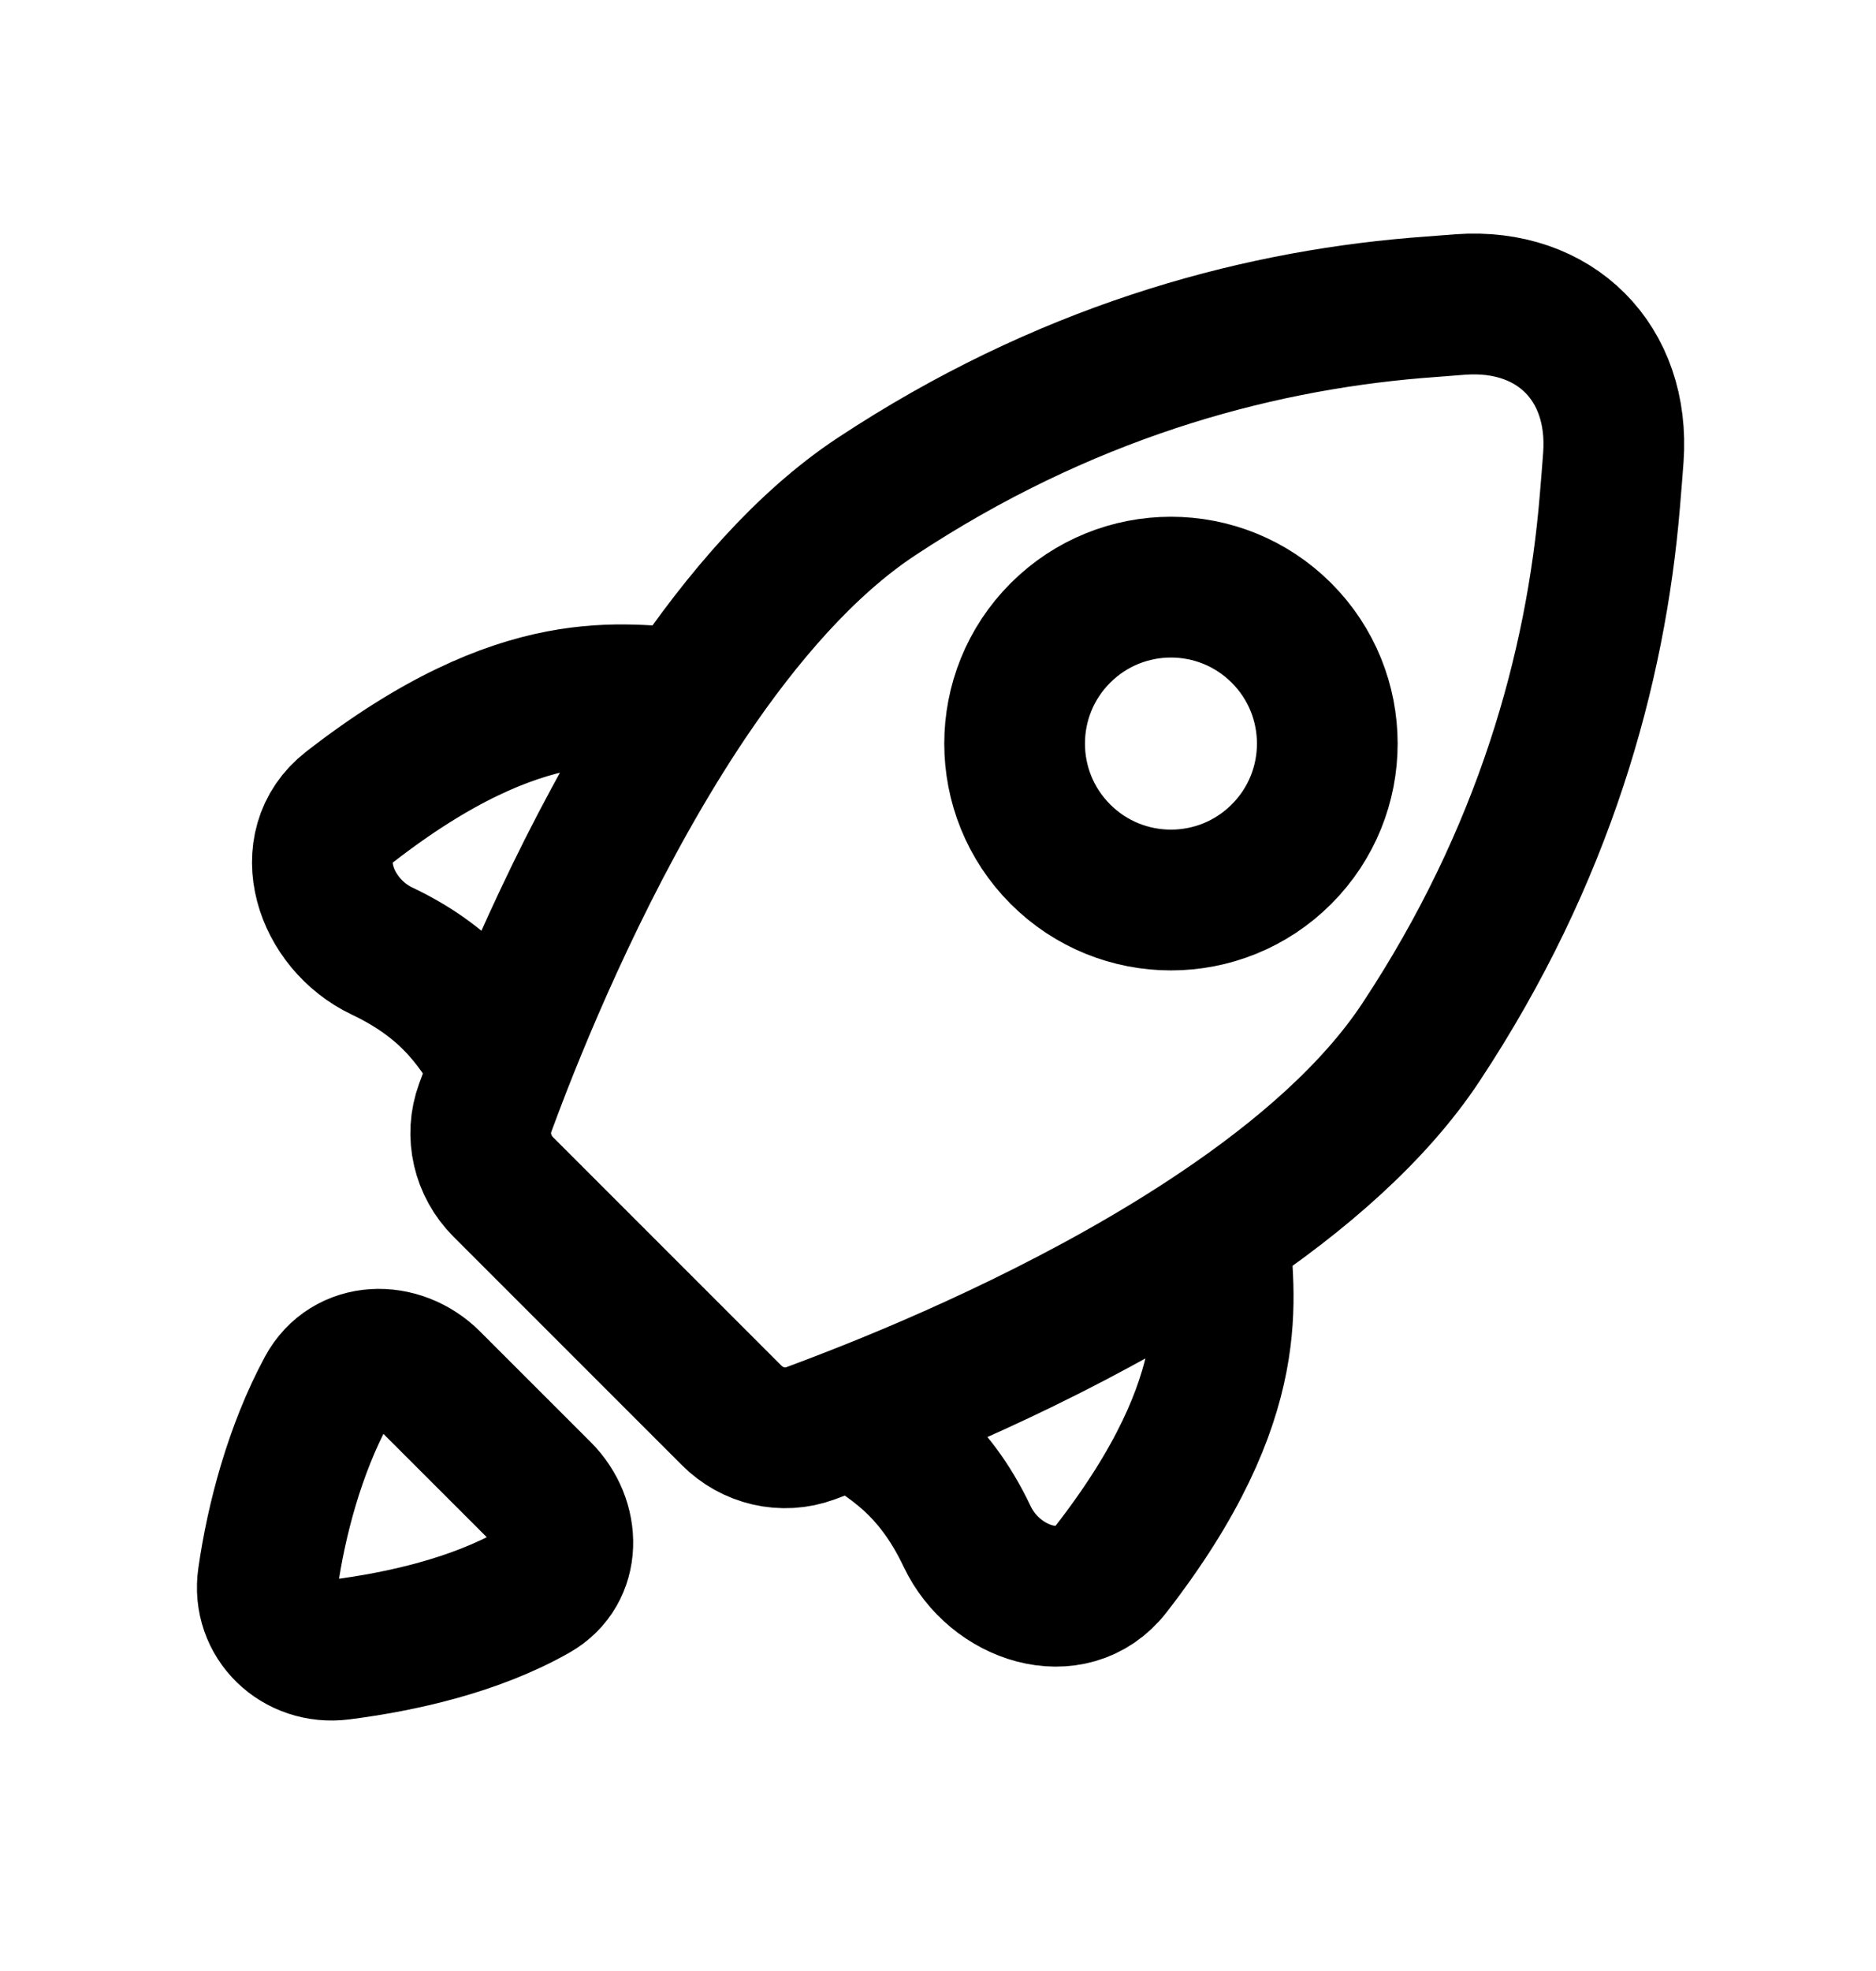 <svg width="20" height="21" viewBox="0 0 20 21" fill="none" xmlns="http://www.w3.org/2000/svg">
<path d="M13.003 13.114C13.869 12.532 14.652 11.856 15.149 11.104C16.463 9.118 17.014 7.121 17.162 5.348C17.177 5.177 17.189 5.018 17.2 4.872C17.272 3.865 16.579 3.172 15.572 3.244C15.425 3.255 15.267 3.267 15.095 3.281C13.322 3.43 11.326 3.981 9.339 5.294C8.588 5.791 7.912 6.575 7.329 7.44M13.003 13.114C13.034 13.8 13.294 14.852 11.844 16.719C11.426 17.256 10.603 16.986 10.311 16.371C9.94 15.589 9.468 15.339 9.095 15.098M13.003 13.114C11.638 14.033 10.069 14.718 9.095 15.098M9.095 15.098C8.924 15.165 8.771 15.223 8.641 15.271C8.347 15.379 8.02 15.301 7.799 15.079L5.364 12.645C5.143 12.423 5.065 12.096 5.173 11.802C5.221 11.672 5.278 11.52 5.345 11.348M7.329 7.44C6.644 7.41 5.592 7.149 3.725 8.6C3.187 9.017 3.458 9.841 4.073 10.133C4.854 10.504 5.104 10.975 5.345 11.348M7.329 7.44C6.411 8.805 5.726 10.375 5.345 11.348M3.631 17.575C4.274 17.493 5.064 17.318 5.702 16.955C6.092 16.732 6.085 16.213 5.767 15.895L4.589 14.718C4.256 14.384 3.708 14.396 3.484 14.812C3.141 15.448 2.945 16.197 2.857 16.813C2.791 17.268 3.174 17.634 3.631 17.575ZM13.662 9.101C14.313 8.45 14.313 7.395 13.662 6.744C13.011 6.093 11.956 6.093 11.305 6.744C10.654 7.395 10.654 8.45 11.305 9.101C11.956 9.752 13.011 9.752 13.662 9.101Z" stroke="black" stroke-width="1.5" stroke-linecap="round" stroke-linejoin="round"/>
</svg>
